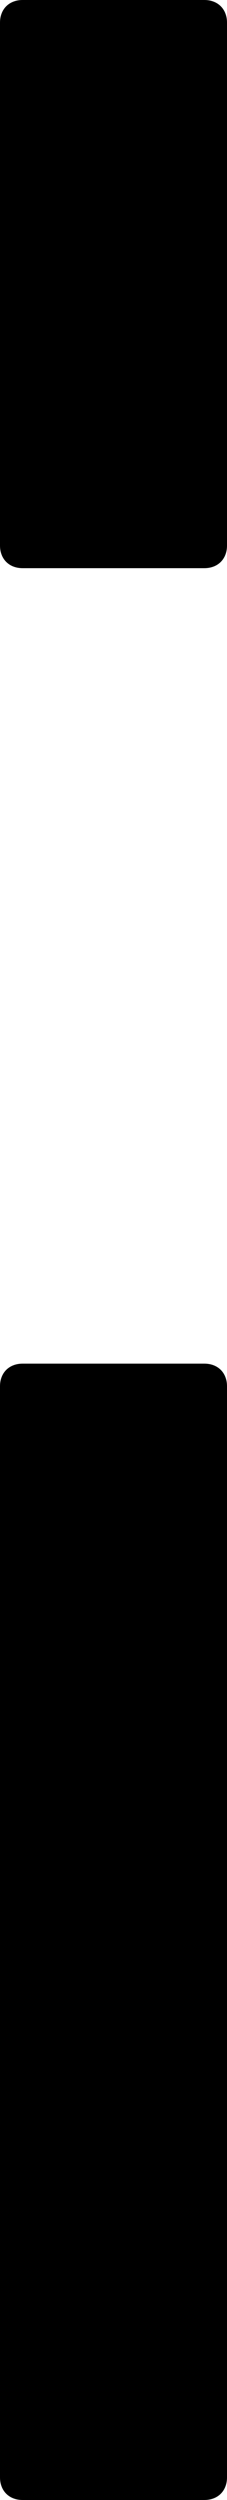 <?xml version="1.0" encoding="utf-8"?>
<!-- Generator: Adobe Illustrator 25.2.1, SVG Export Plug-In . SVG Version: 6.00 Build 0)  -->
<svg version="1.1" id="Calque_1" xmlns="http://www.w3.org/2000/svg" xmlns:xlink="http://www.w3.org/1999/xlink" x="0px" y="0px"
	 viewBox="0 0 10 110" style="enable-background:new 0 0 10 110;" xml:space="preserve">
<path d="M1,60h8c0.6,0,1,0.4,1,1v48c0,0.6-0.4,1-1,1H1c-0.6,0-1-0.4-1-1V61C0,60.4,0.4,60,1,60z"/>
<path d="M1,0h8c0.6,0,1,0.4,1,1v23c0,0.6-0.4,1-1,1H1c-0.6,0-1-0.4-1-1V1C0,0.4,0.4,0,1,0z"/>
</svg>
